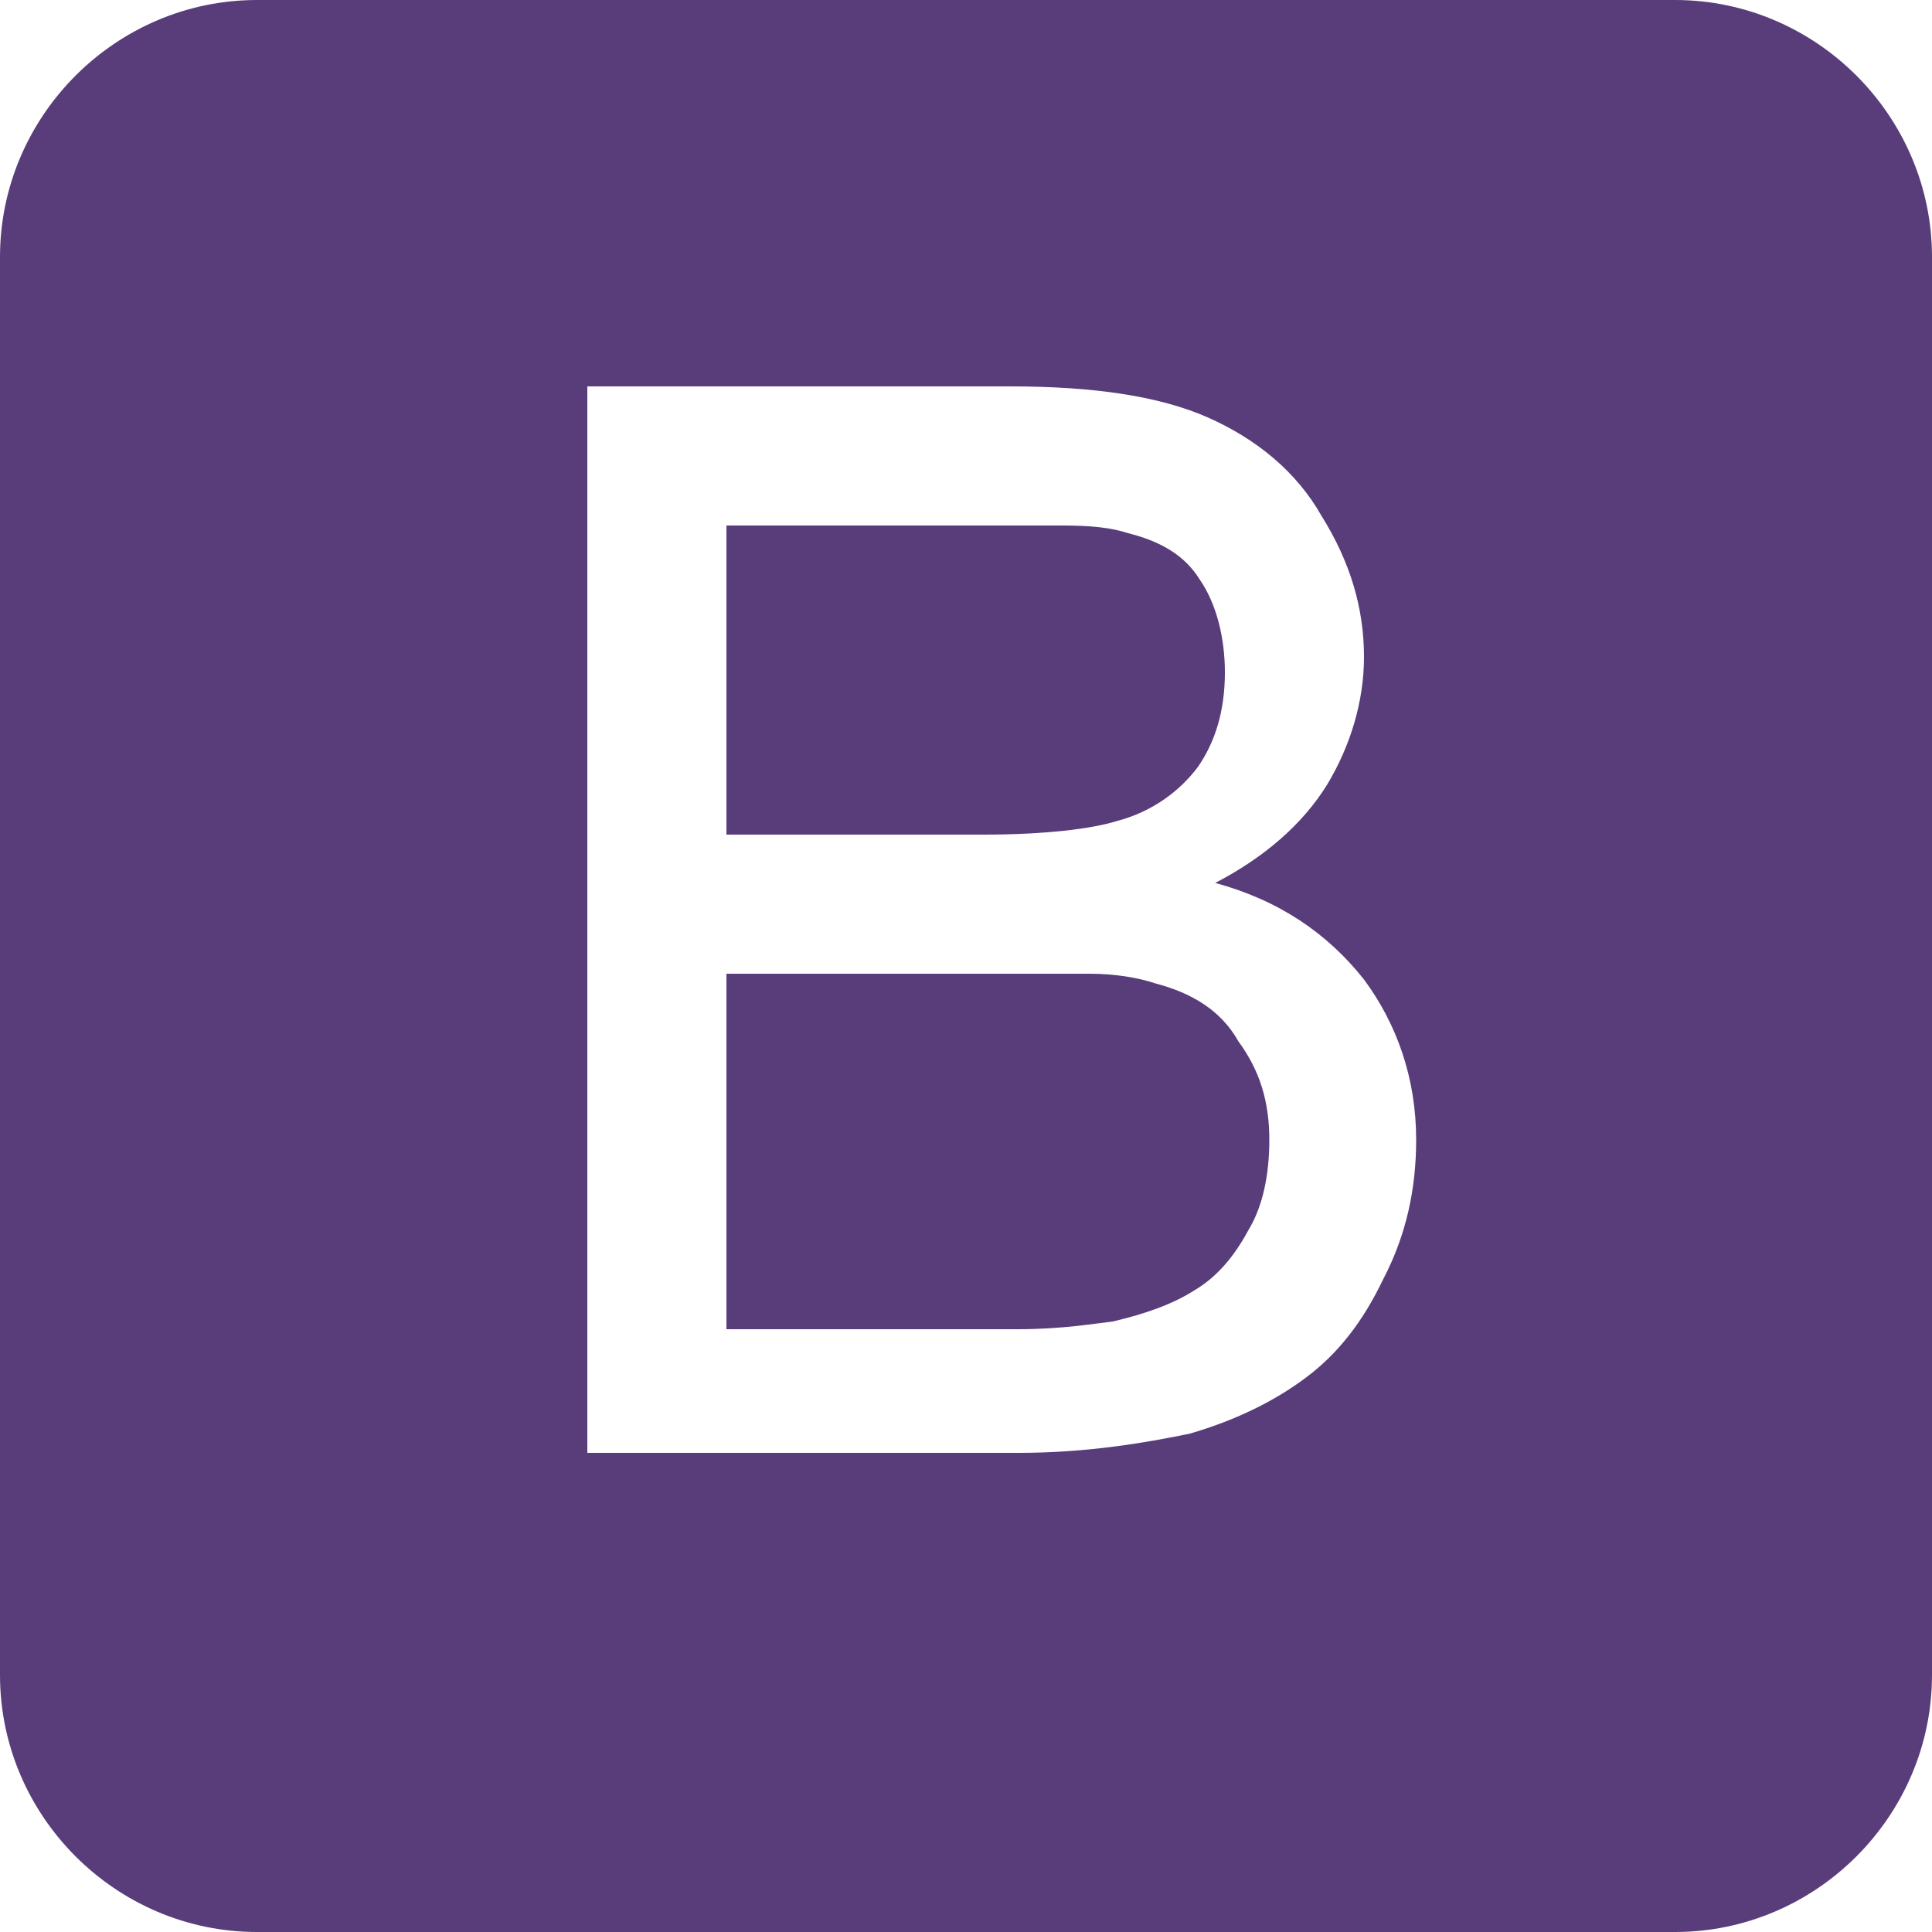 <svg xmlns="http://www.w3.org/2000/svg" viewBox="0 0 48 48">
<path fill="#593D7B" d="M34.368,31.776c-0.528,1.104-1.152,1.872-1.92,2.448c-0.768,0.576-1.728,1.056-2.88,1.392
	c-1.152,0.24-2.592,0.48-4.272,0.48H14.592V9.6h10.512c2.064,0,3.696,0.24,4.896,0.768s2.208,1.344,2.832,2.448
	c0.72,1.152,1.056,2.304,1.056,3.504c0,1.104-0.336,2.208-0.912,3.168c-0.624,1.008-1.584,1.824-2.784,2.448
	c1.584,0.432,2.784,1.248,3.696,2.4c0.816,1.104,1.296,2.448,1.296,3.984C35.184,29.52,34.944,30.672,34.368,31.776z M48,6.384
	C48,2.88,45.12,0,41.616,0H6.384C2.88,0,0,2.88,0,6.384v35.232C0,45.12,2.88,48,6.384,48h35.232C45.12,48,48,45.12,48,41.616V6.384z
	 M27.744,20.4c0.912-0.24,1.584-0.768,2.016-1.344c0.432-0.624,0.672-1.392,0.672-2.352c0-0.816-0.192-1.68-0.624-2.304
	c-0.384-0.624-1.008-0.96-1.776-1.152c-0.432-0.144-0.96-0.192-1.632-0.192c-0.672,0-1.488,0-2.4,0h-5.952v7.68h6.384
	C25.968,20.736,27.12,20.592,27.744,20.4z M28.704,24.432c-0.432-0.144-1.008-0.24-1.632-0.24c-0.672,0-1.44,0-2.256,0h-6.768v8.832
	h7.248c1.104,0,1.92-0.144,2.352-0.192c0.816-0.192,1.488-0.432,2.016-0.768c0.576-0.336,1.008-0.864,1.344-1.488
	c0.384-0.624,0.528-1.44,0.528-2.256c0-0.96-0.24-1.728-0.768-2.448C30.336,25.104,29.616,24.672,28.704,24.432z"/>
</svg>